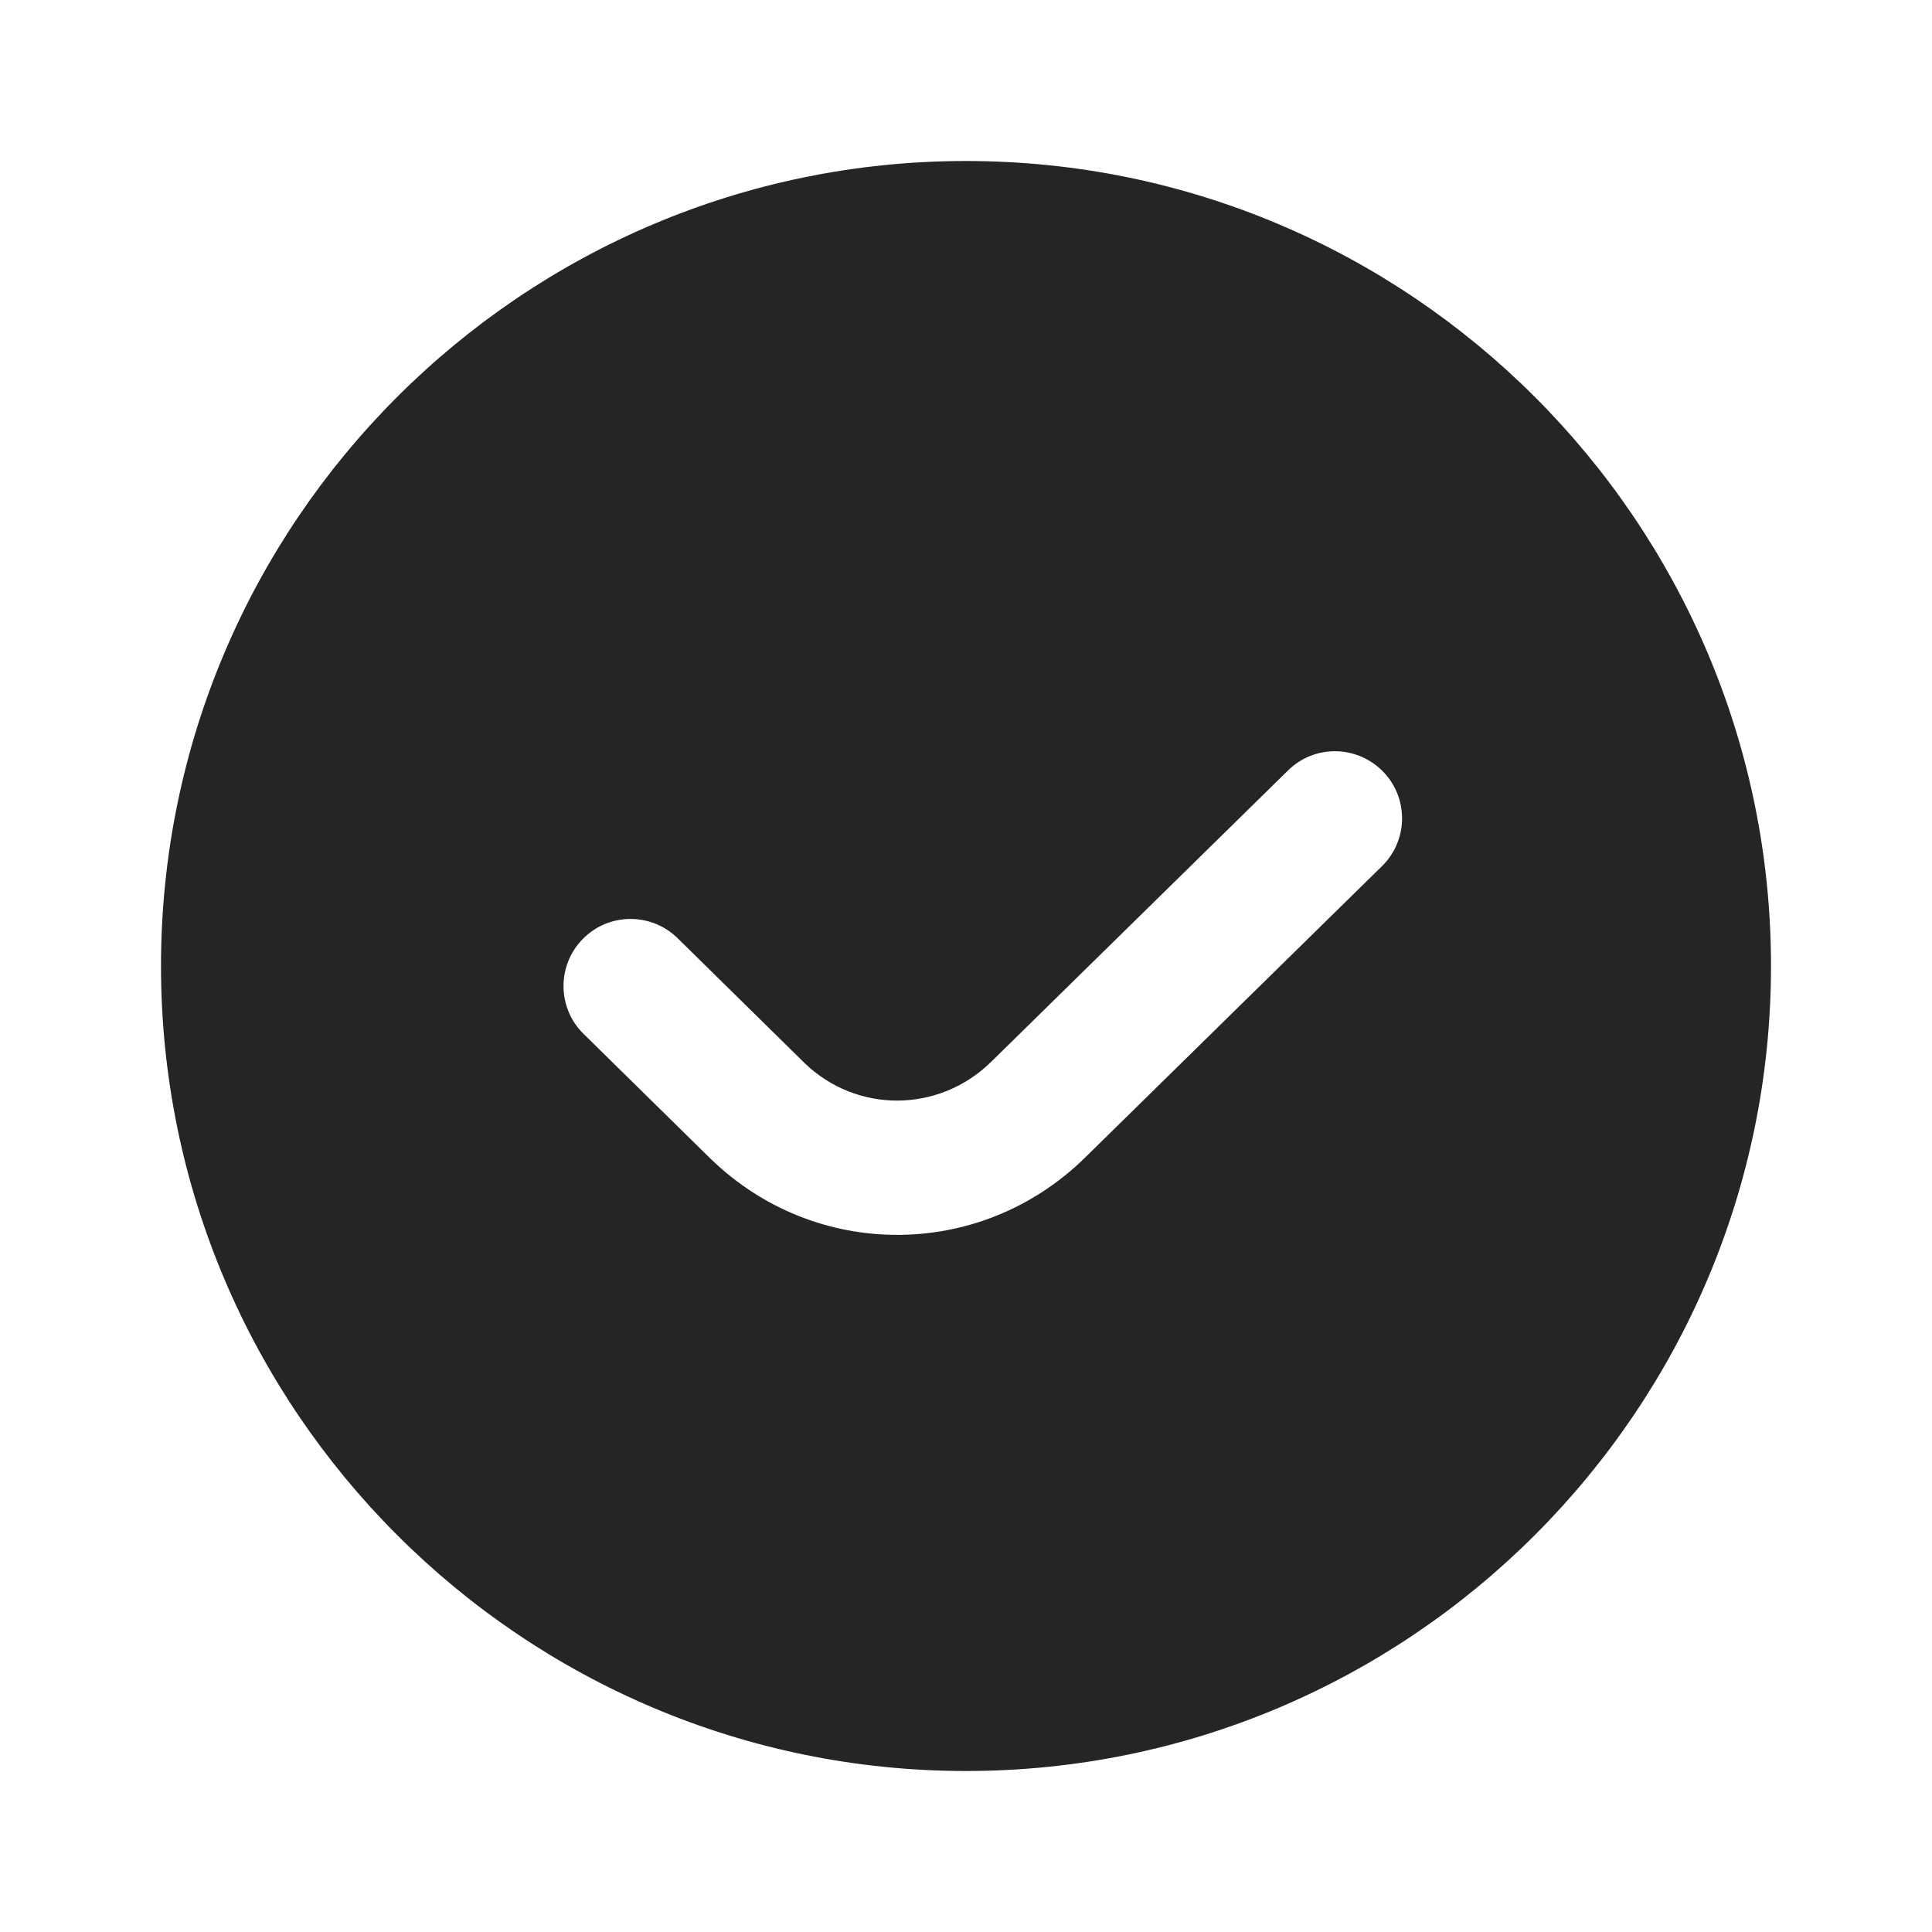 <svg width="24" height="24" viewBox="0 0 24 24" fill="none" xmlns="http://www.w3.org/2000/svg">
<g clip-path="url(#clip0_6071_39613)">
<path d="M12 2C6.486 2 2 6.486 2 12C2 17.514 6.486 22 12 22C17.514 22 22 17.514 22 12C22 6.486 17.514 2 12 2ZM17.167 10.76L13.478 14.381C12.826 15.021 11.986 15.34 11.145 15.34C10.313 15.34 9.482 15.027 8.832 14.399L7.249 12.843C6.921 12.521 6.917 11.993 7.239 11.665C7.561 11.336 8.09 11.332 8.418 11.655L9.995 13.206C10.642 13.831 11.662 13.828 12.312 13.191L16 9.571C16.328 9.248 16.853 9.253 17.178 9.582C17.501 9.91 17.496 10.438 17.167 10.76Z" fill="#262524"/>
</g>
<defs>
<clipPath id="clip0_6071_39613">
<rect width="20" height="20" fill="white" transform="translate(2 2)"/>
</clipPath>
</defs>
</svg>

